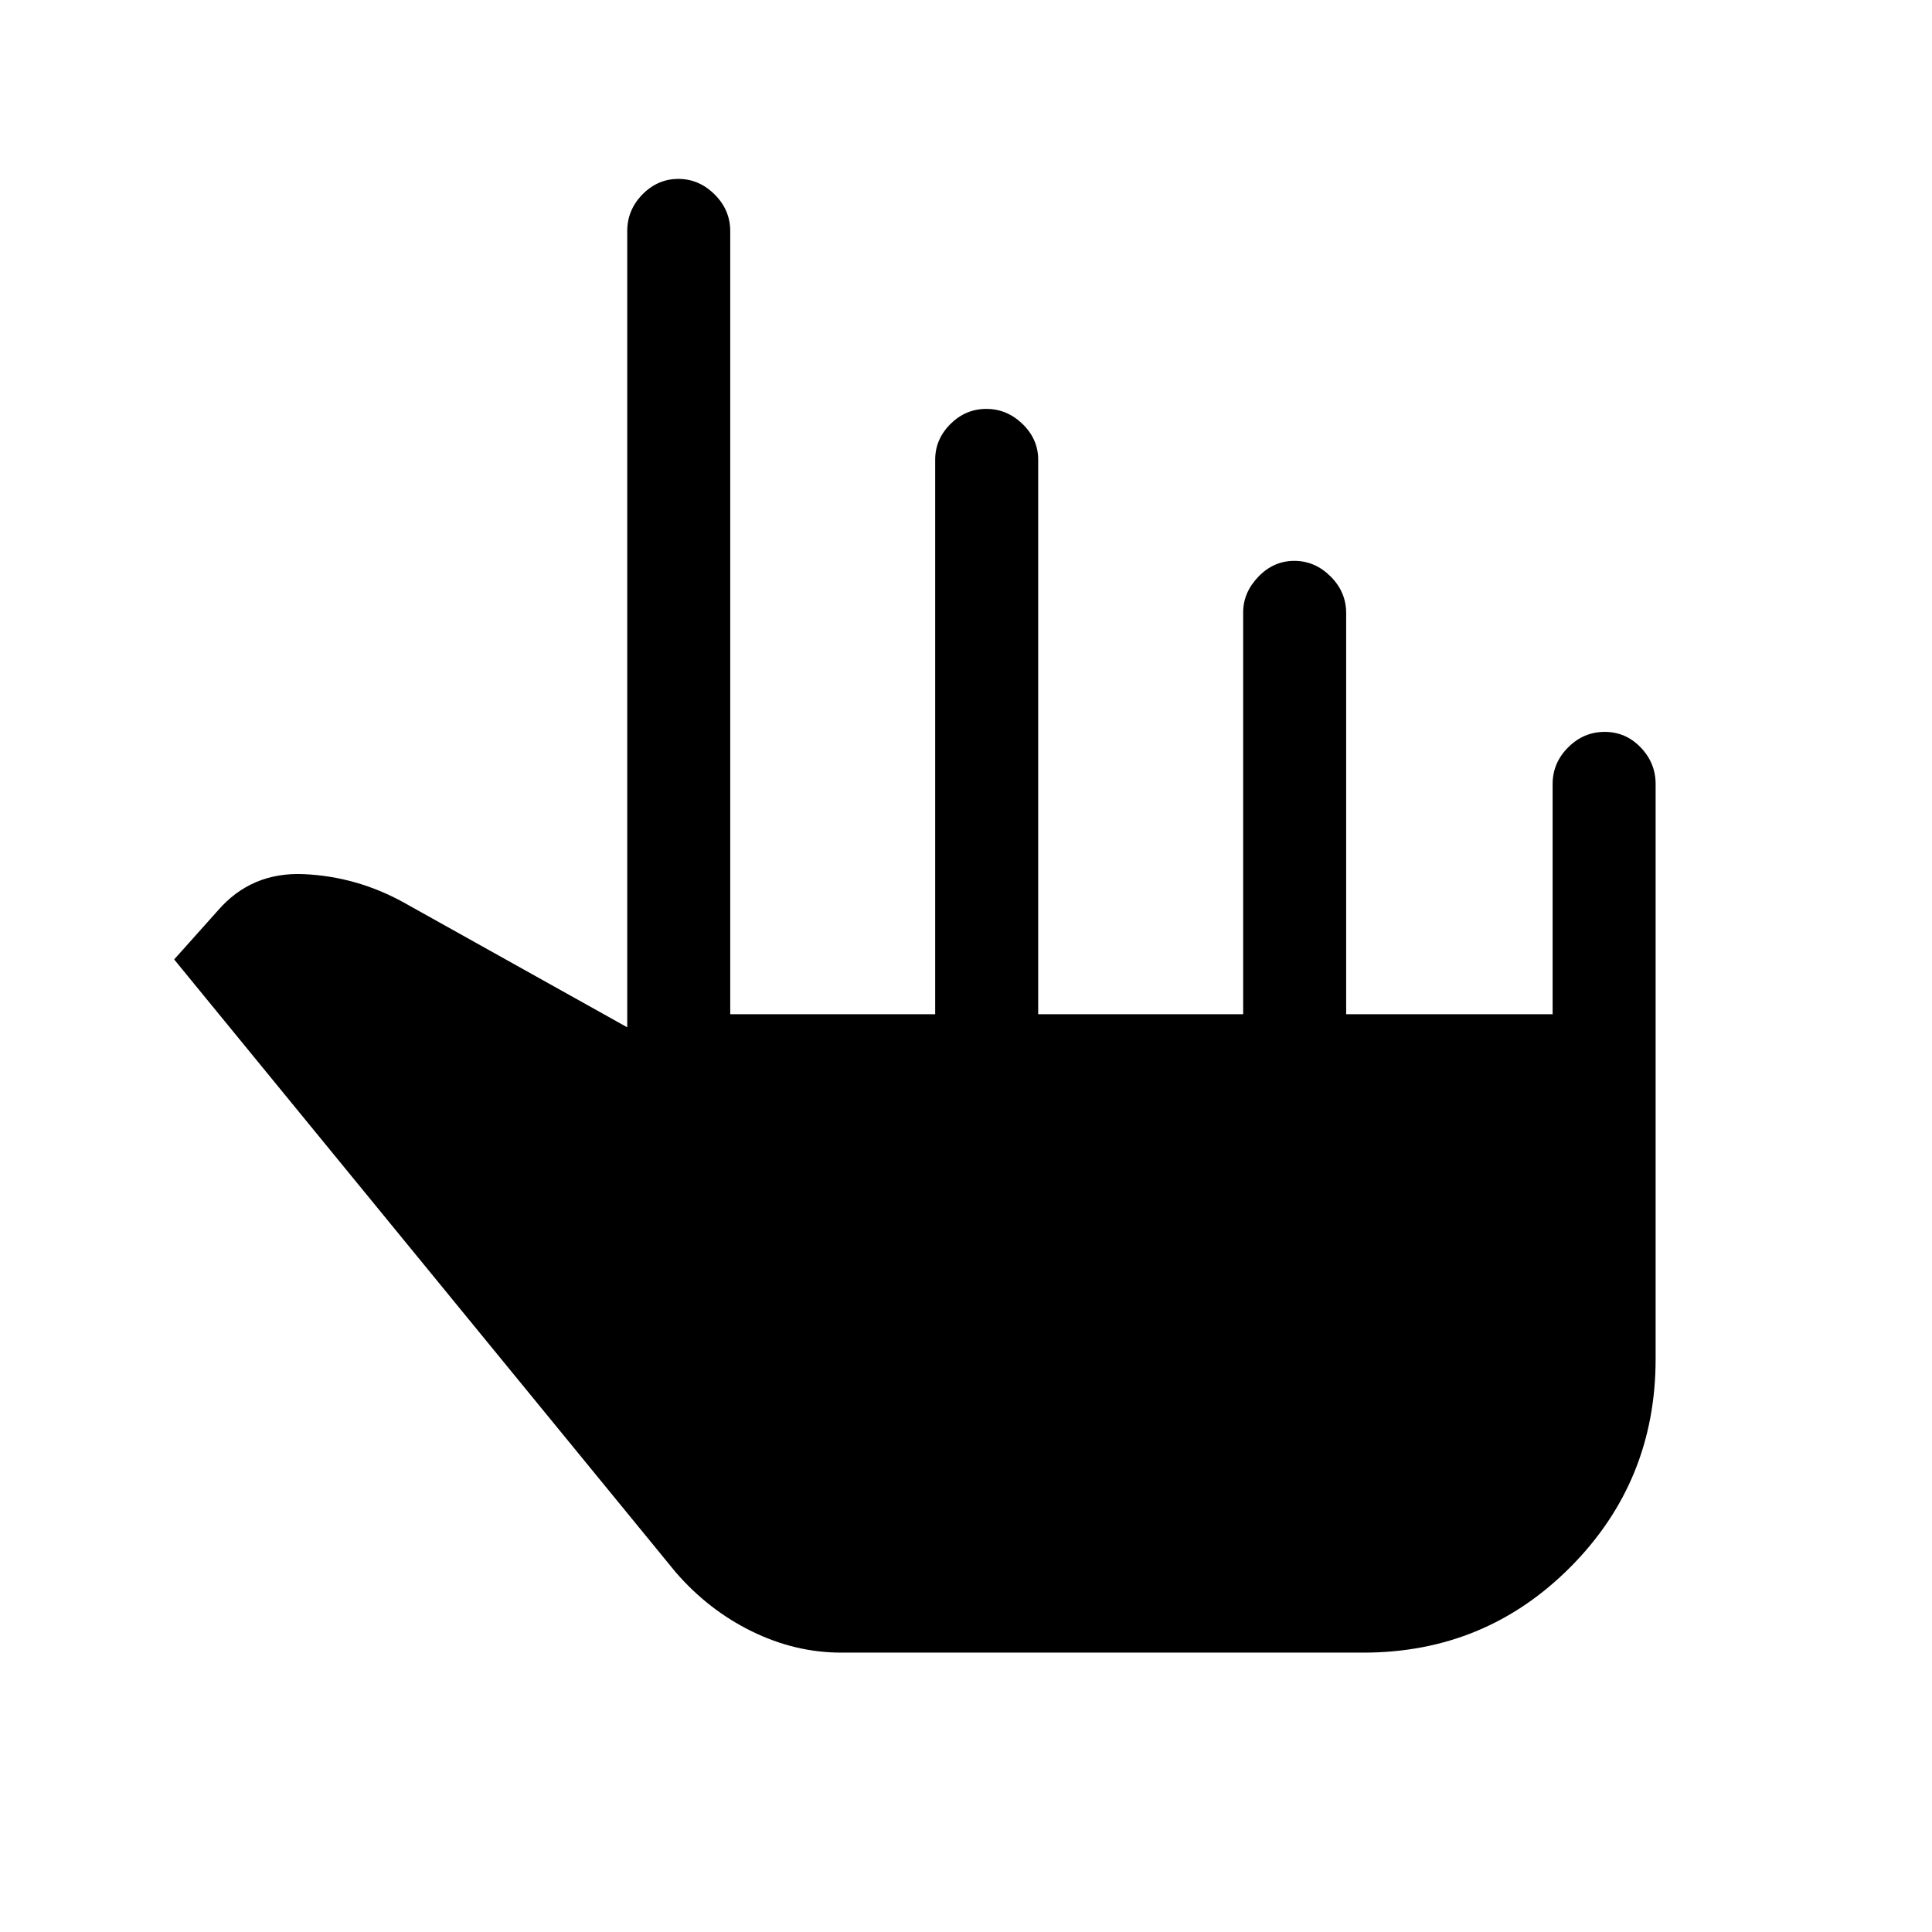 <svg xmlns="http://www.w3.org/2000/svg" height="40" viewBox="0 -960 960 960" width="40"><path d="M418-138.82q-22.88 0-44.44-10.58-21.56-10.57-37.86-29.42L86.54-483.26l21.77-24.35q16.64-19.21 42.74-18.03 26.1 1.18 49.36 13.97l111.26 62.13v-395.64q0-10.49 7.56-18.21 7.57-7.71 17.83-7.71 10.27 0 18.03 7.71 7.76 7.72 7.76 18.21v389.13h101.84v-275.51q0-10.21 7.57-17.74 7.56-7.52 17.83-7.52t18.03 7.52q7.75 7.53 7.75 17.74v275.51h101.85V-655.7q0-9.88 7.56-17.74 7.57-7.87 17.84-7.87 10.26 0 18.02 7.72 7.76 7.71 7.76 18.21v199.33h102.59v-114.36q0-10.49 7.7-18.21 7.69-7.71 18.16-7.71 10.47 0 17.89 7.71 7.43 7.72 7.43 18.21v285.67q0 60.82-42.3 103.37-42.29 42.55-102.96 42.55H418Z"/></svg>
